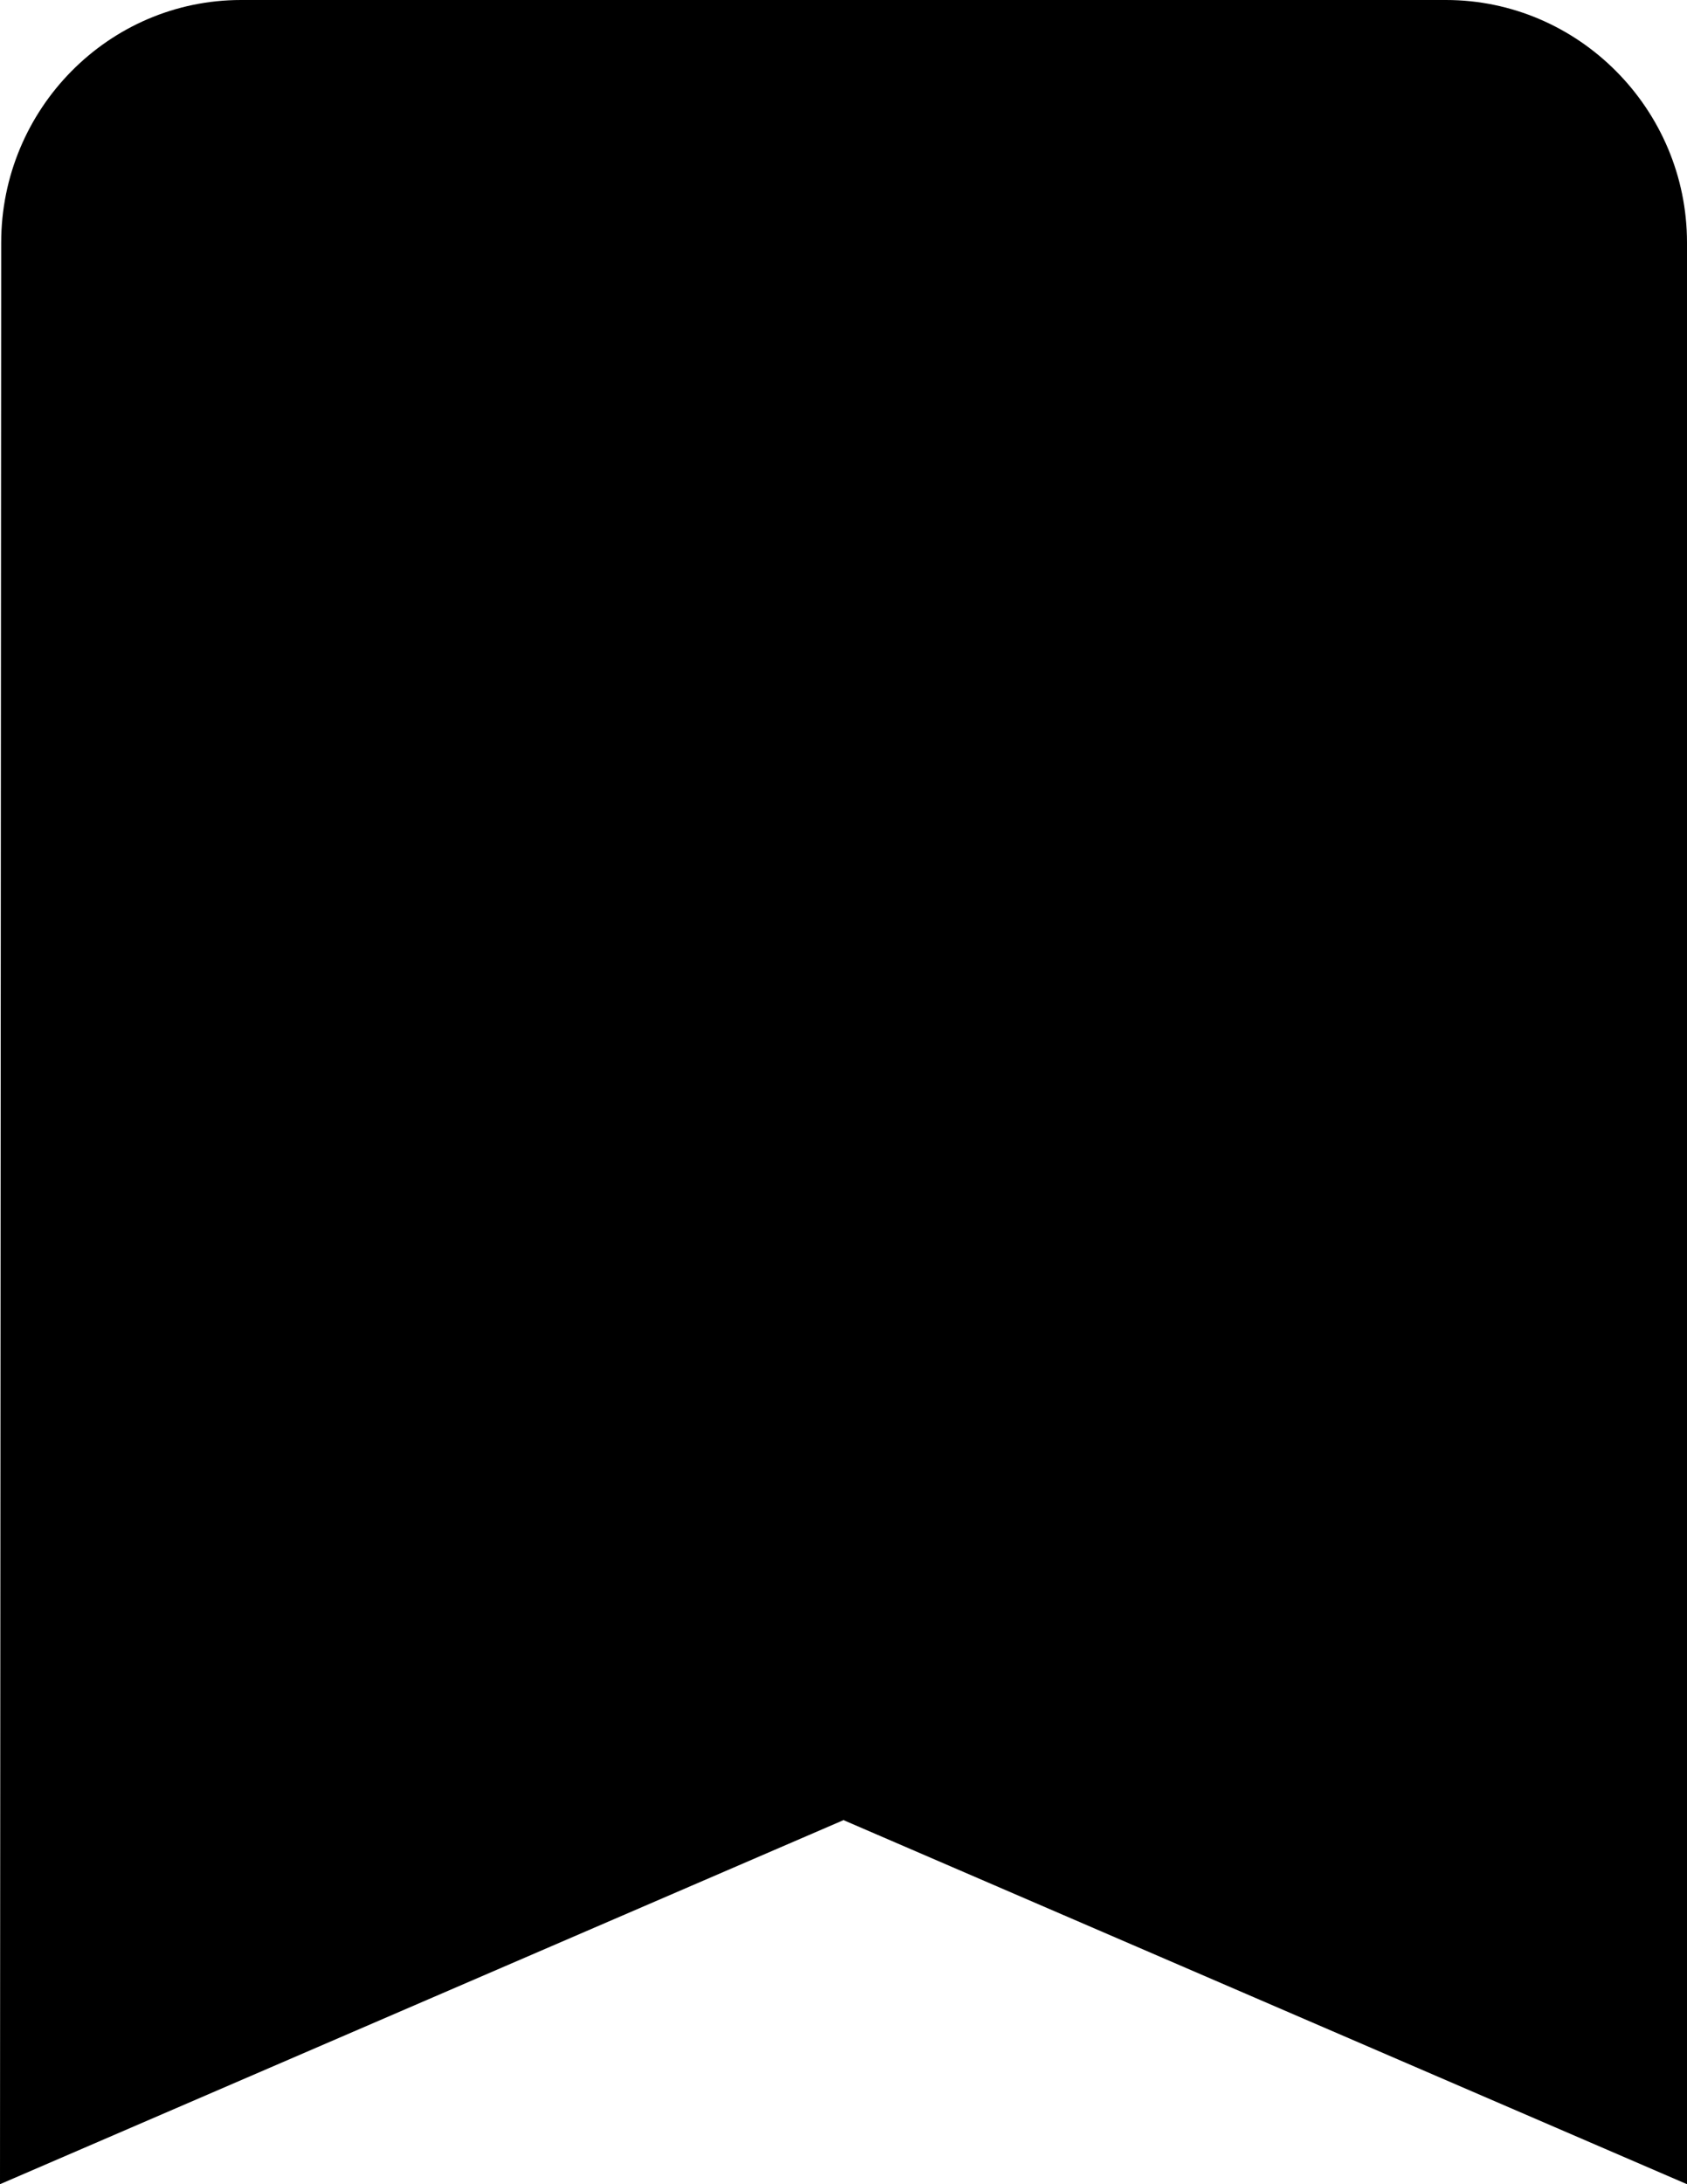 <svg width="17" height="22" viewBox="0 0 17 22" fill="none" xmlns="http://www.w3.org/2000/svg">
<path d="M14.571 0H2.429C1.093 0 0.012 1.1 0.012 2.444L0 22L8.5 18.333L17 22V2.444C17 1.1 15.907 0 14.571 0Z" fill="black"/>
</svg>
